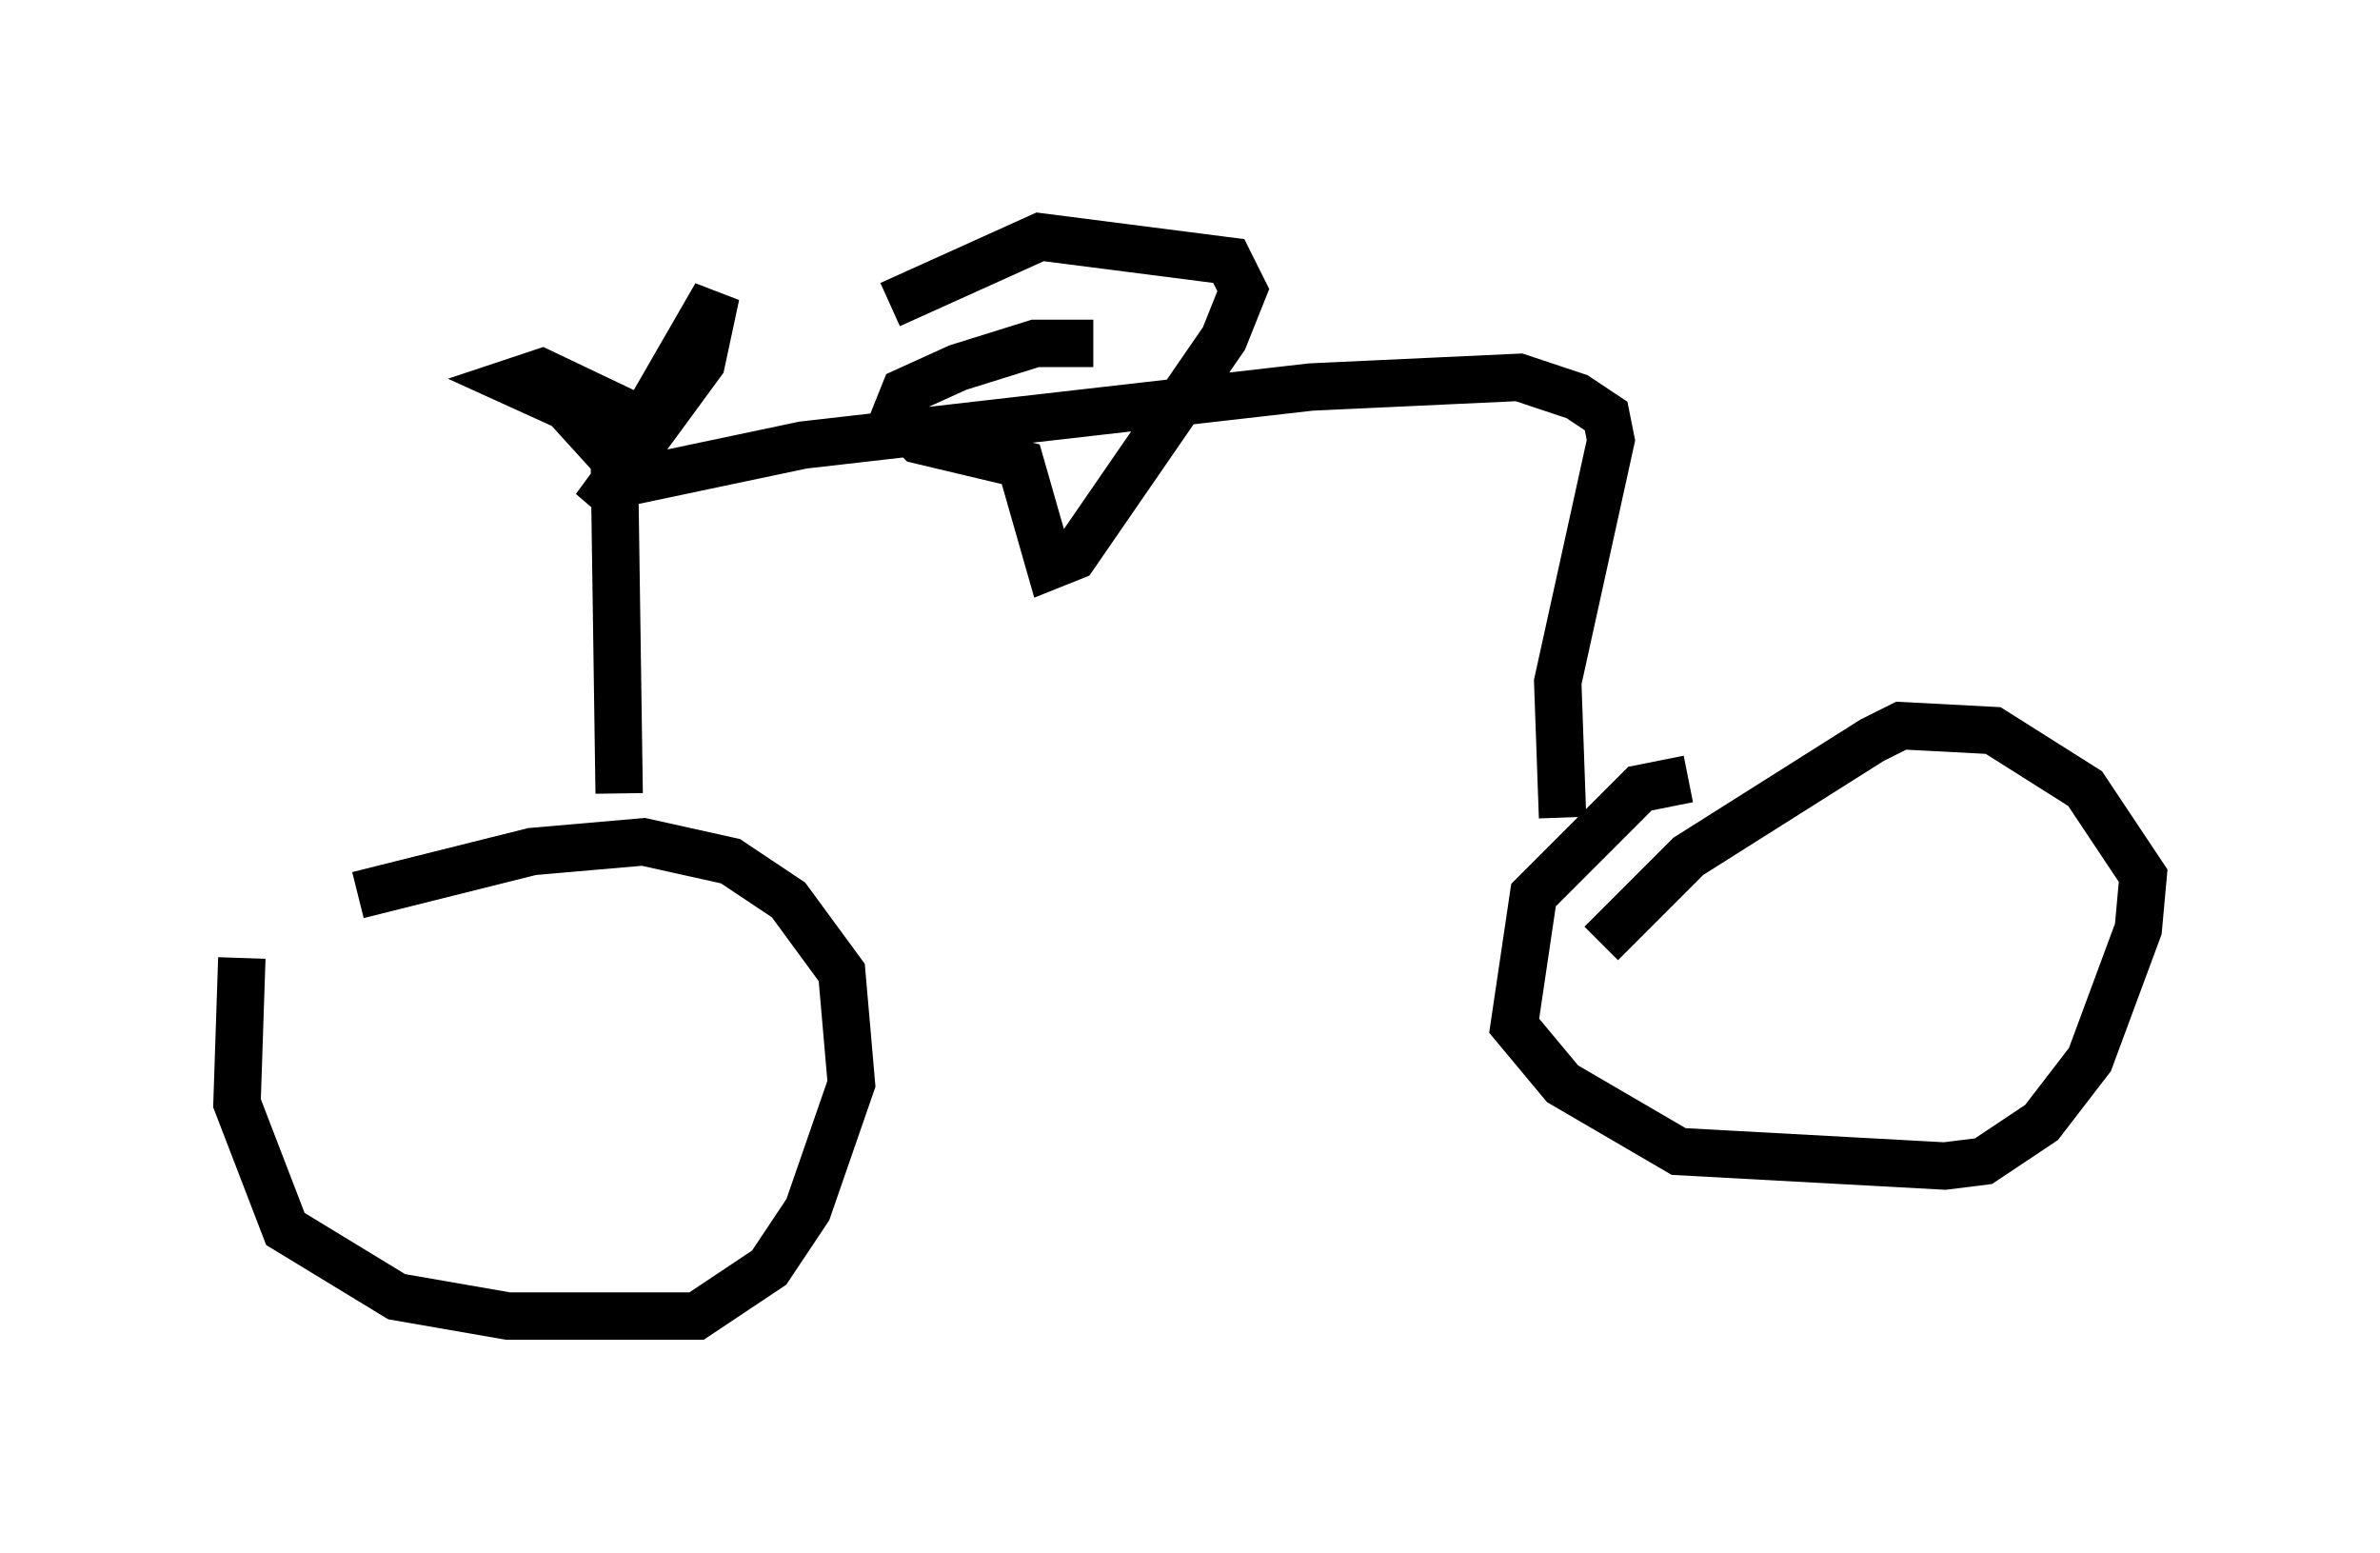 <?xml version="1.0" encoding="utf-8" ?>
<svg baseProfile="full" height="32.765" version="1.1" width="50.221" xmlns="http://www.w3.org/2000/svg" xmlns:ev="http://www.w3.org/2001/xml-events" xmlns:xlink="http://www.w3.org/1999/xlink"><defs /><rect fill="white" height="32.765" width="50.221" x="0" y="0" /><path d="M8.063, 18.373 m-2.96, 1.838 l-0.102, 3.063 1.021, 2.654 l2.348, 1.429 2.348, 0.408 l3.981, 0.0 1.531, -1.021 l0.817, -1.225 0.919, -2.654 l-0.204, -2.348 -1.123, -1.531 l-1.225, -0.817 -1.838, -0.408 l-2.348, 0.204 -3.675, 0.919 m28.073, -2.45 l-1.021, 0.204 -2.246, 2.246 l-0.408, 2.756 1.021, 1.225 l2.45, 1.429 5.615, 0.306 l0.817, -0.102 1.225, -0.817 l1.021, -1.327 1.021, -2.756 l0.102, -1.123 -1.225, -1.838 l-1.94, -1.225 -1.94, -0.102 l-0.613, 0.306 -3.879, 2.45 l-1.838, 1.838 m-20.723, -3.165 l-0.102, -7.044 -1.021, -1.123 l-1.123, -0.51 0.613, -0.204 l2.144, 1.021 1.531, -2.654 l-0.306, 1.429 -2.246, 3.063 l0.51, -0.51 3.879, -0.817 l10.719, -1.225 4.39, -0.204 l1.225, 0.408 0.613, 0.408 l0.102, 0.51 -1.123, 5.104 l0.102, 2.858 m-9.902, -10.004 l-1.225, 0.0 -1.633, 0.51 l-1.123, 0.51 -0.204, 0.51 l0.51, 0.51 2.144, 0.51 l0.613, 2.144 0.51, -0.204 l3.165, -4.594 0.408, -1.021 l-0.306, -0.613 -3.981, -0.51 l-3.165, 1.429 " fill="none" stroke="black" stroke-width="1" /></svg>